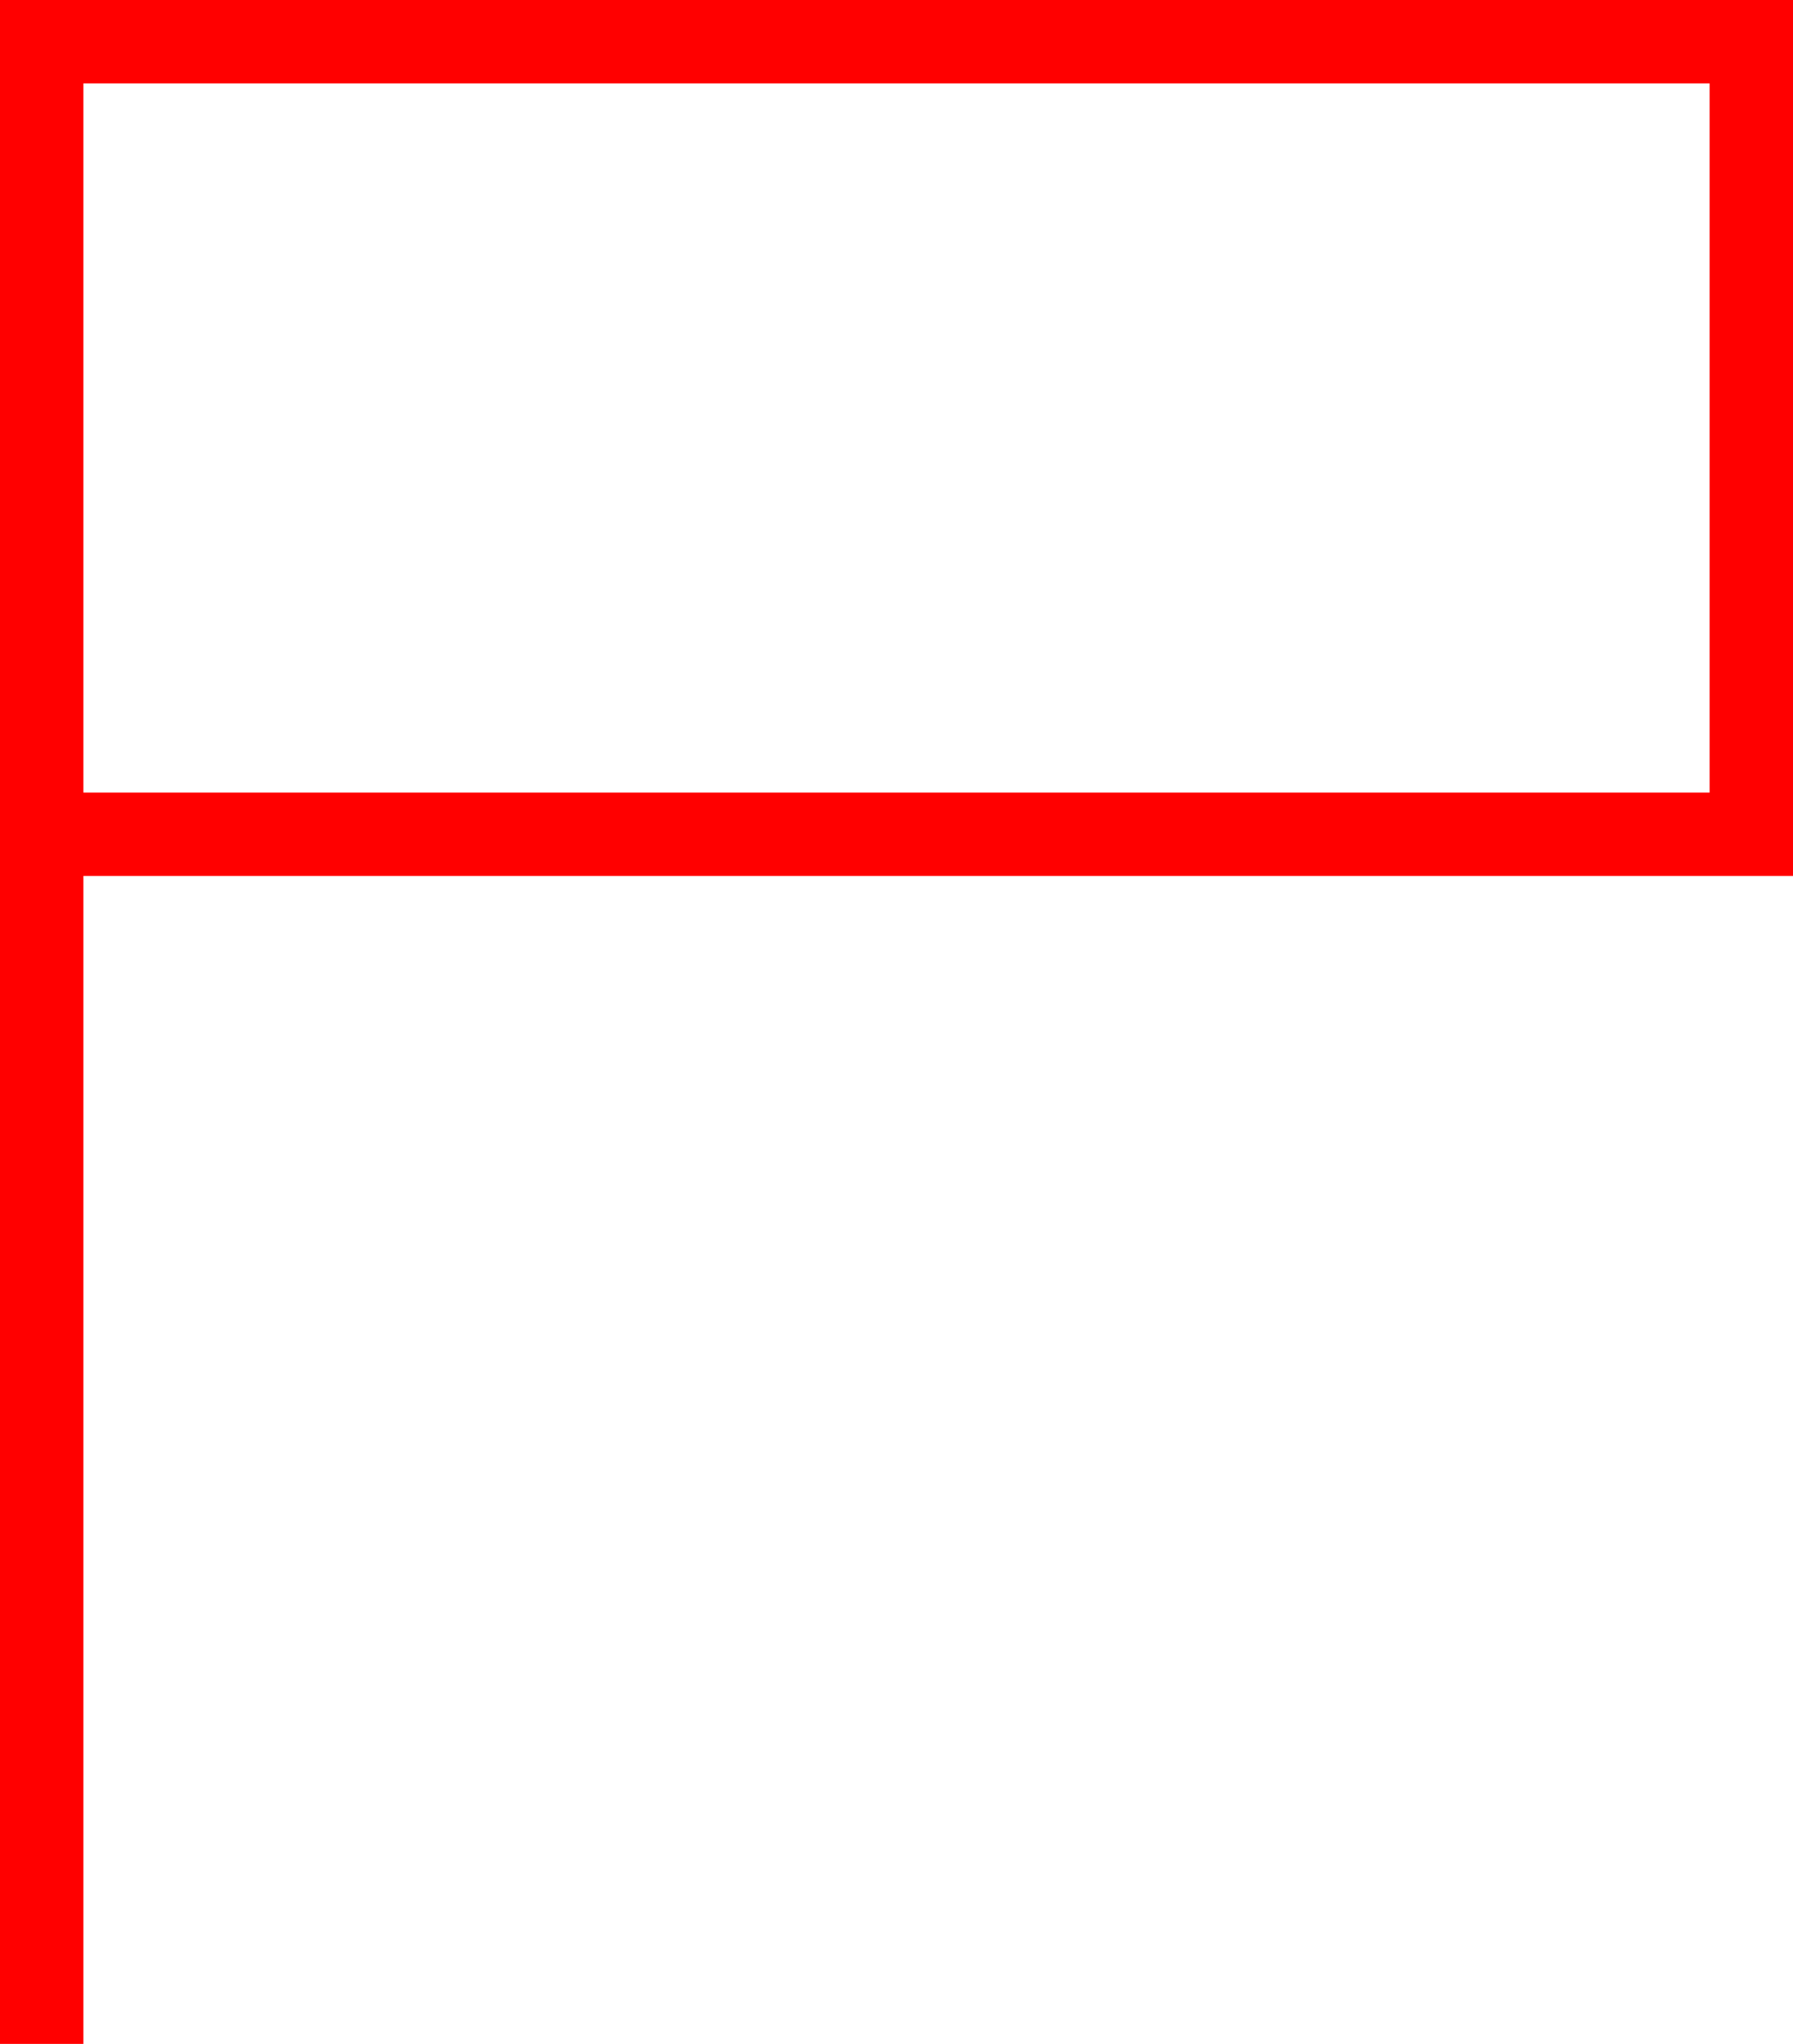 <svg xmlns="http://www.w3.org/2000/svg" width="43" height="49" viewBox="0 0 43 49">
  <path id="_010028" data-name="010028" d="M533,170H490v49h2V191h41Zm-2,19H492V172h39Z" transform="translate(-490 -170)" fill="red"/>
</svg>
